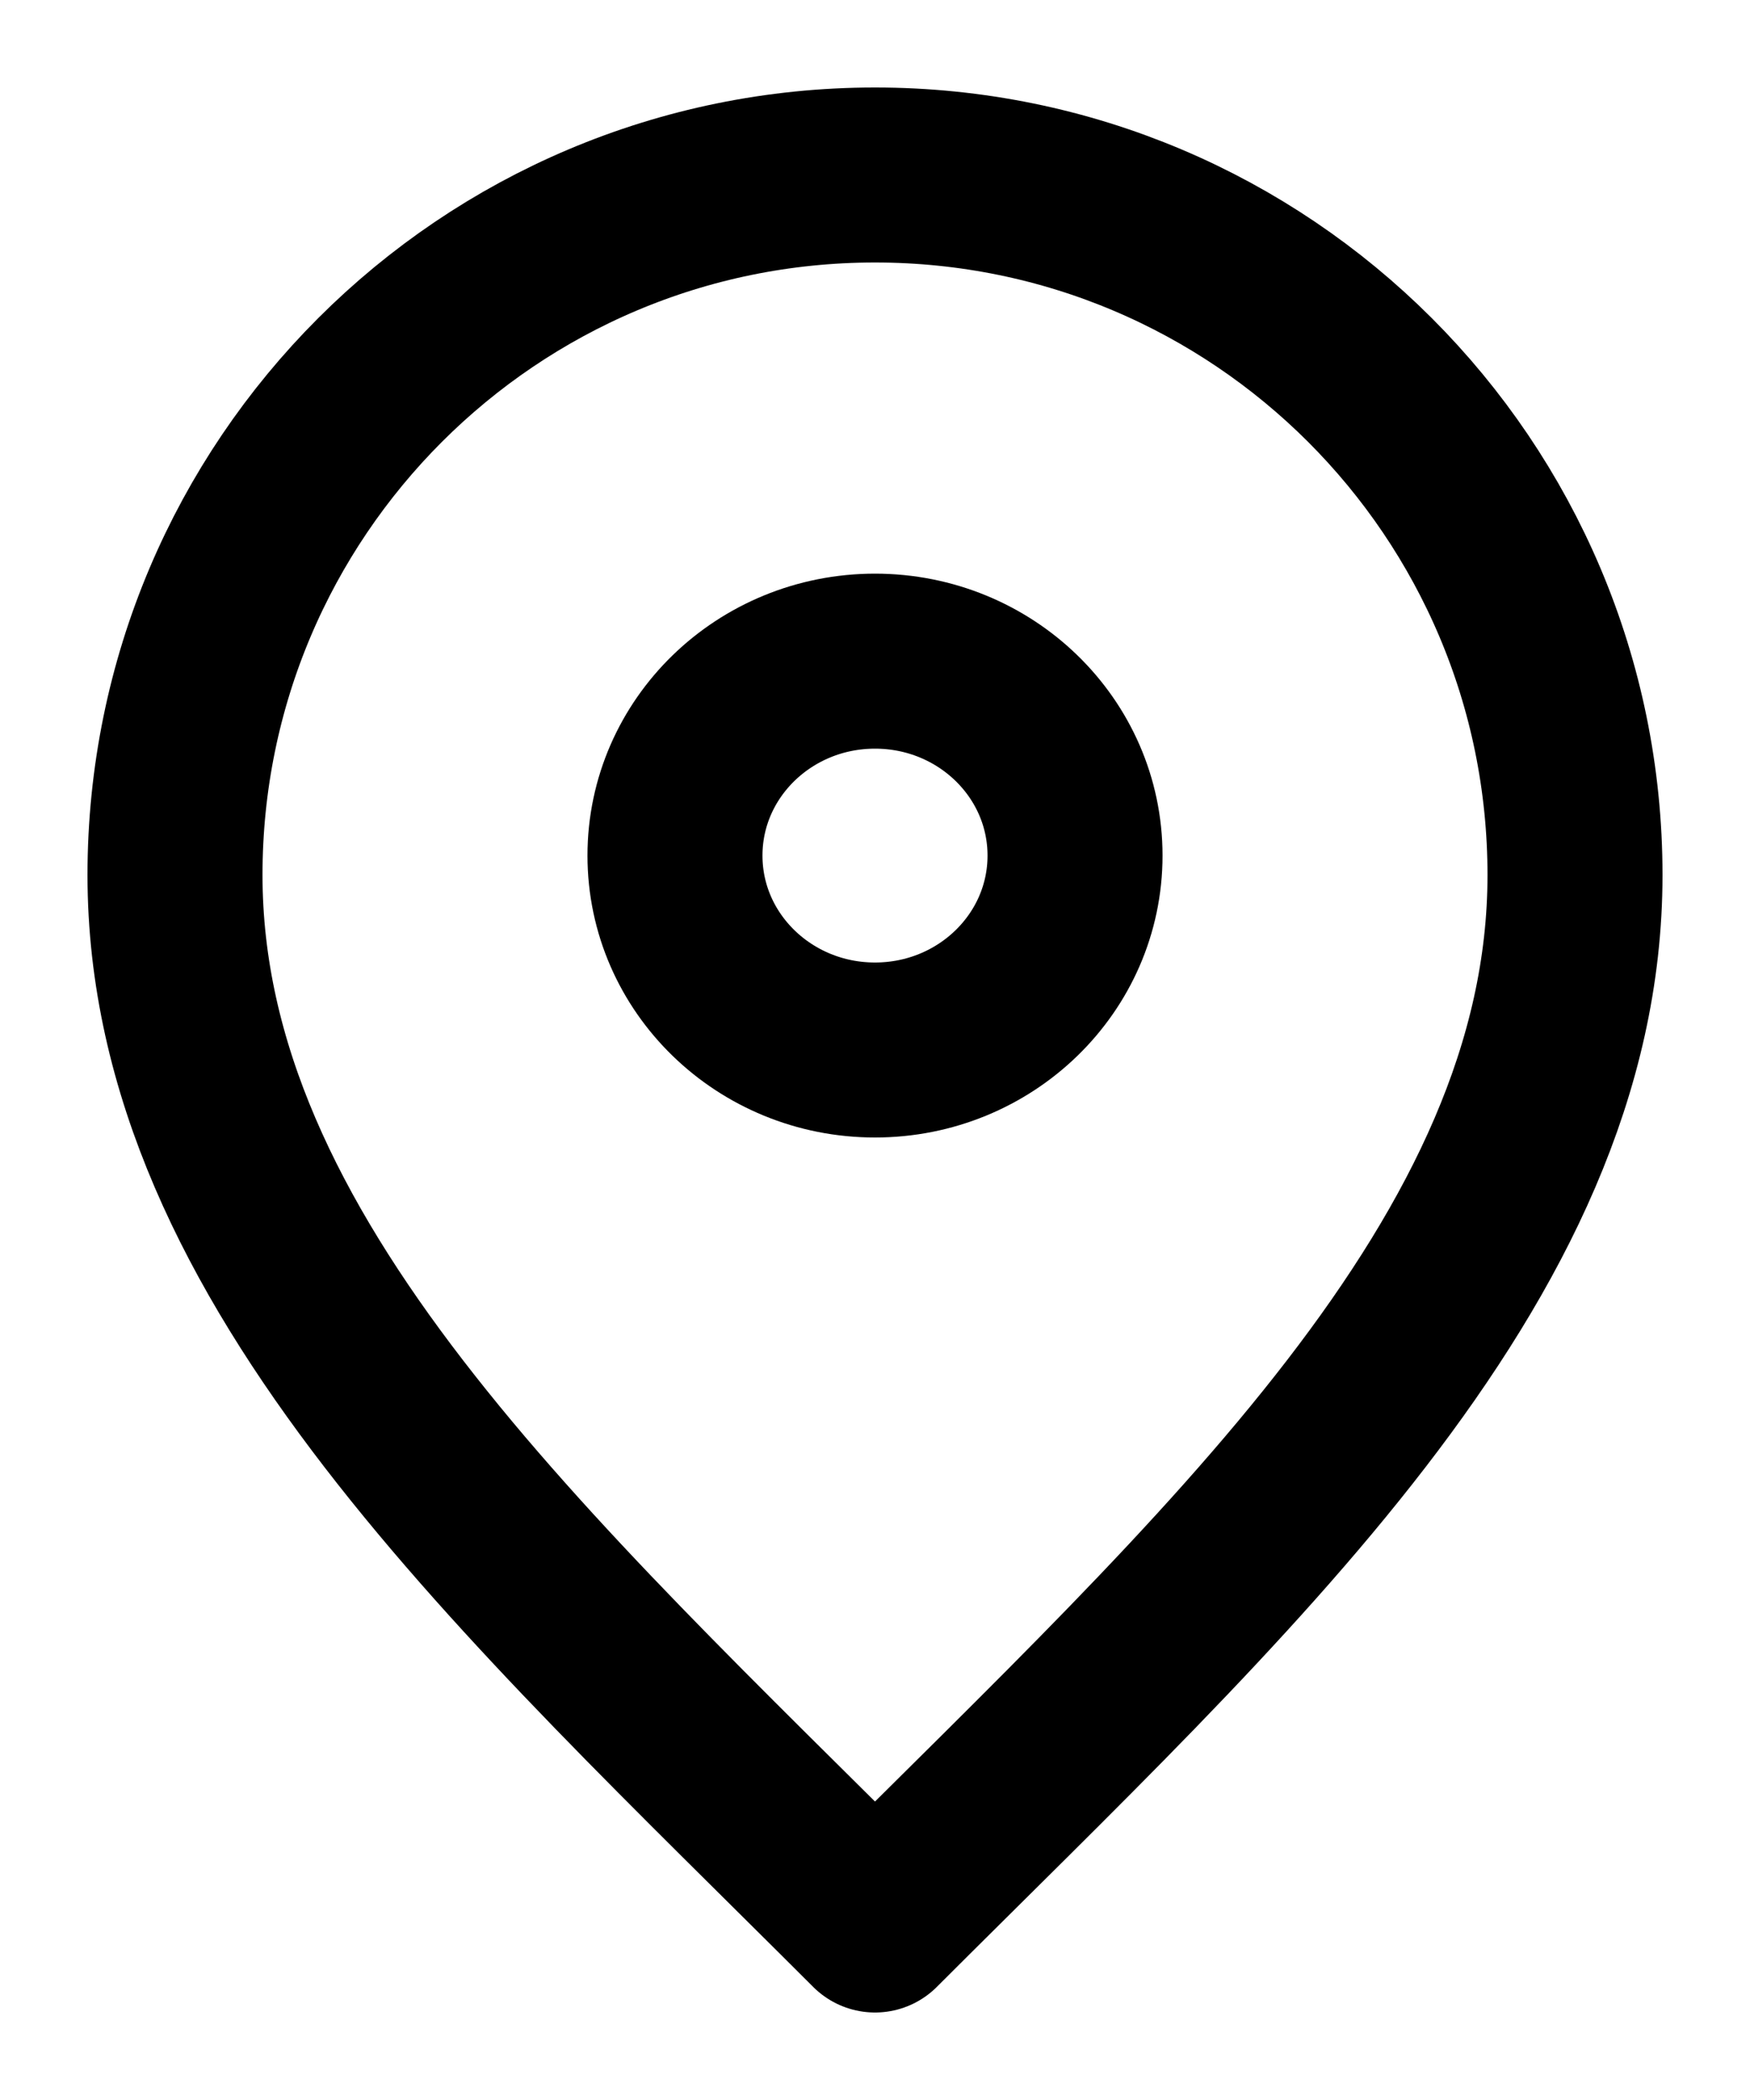 <svg width="10" height="12" viewBox="0 0 10 12" fill="none" xmlns="http://www.w3.org/2000/svg">
<path d="M5 11C7 9 9 7.209 9 5C9 2.791 7.209 1 5 1C2.791 1 1 2.791 1 5C1 7.209 3 9 5 11Z" stroke="black" stroke-linecap="round" stroke-linejoin="round"/>
<path d="M5 6C5.631 6 6.143 5.503 6.143 4.889C6.143 4.275 5.631 3.778 5 3.778C4.369 3.778 3.857 4.275 3.857 4.889C3.857 5.503 4.369 6 5 6Z" stroke="black" stroke-linecap="round" stroke-linejoin="round"/>
</svg>
